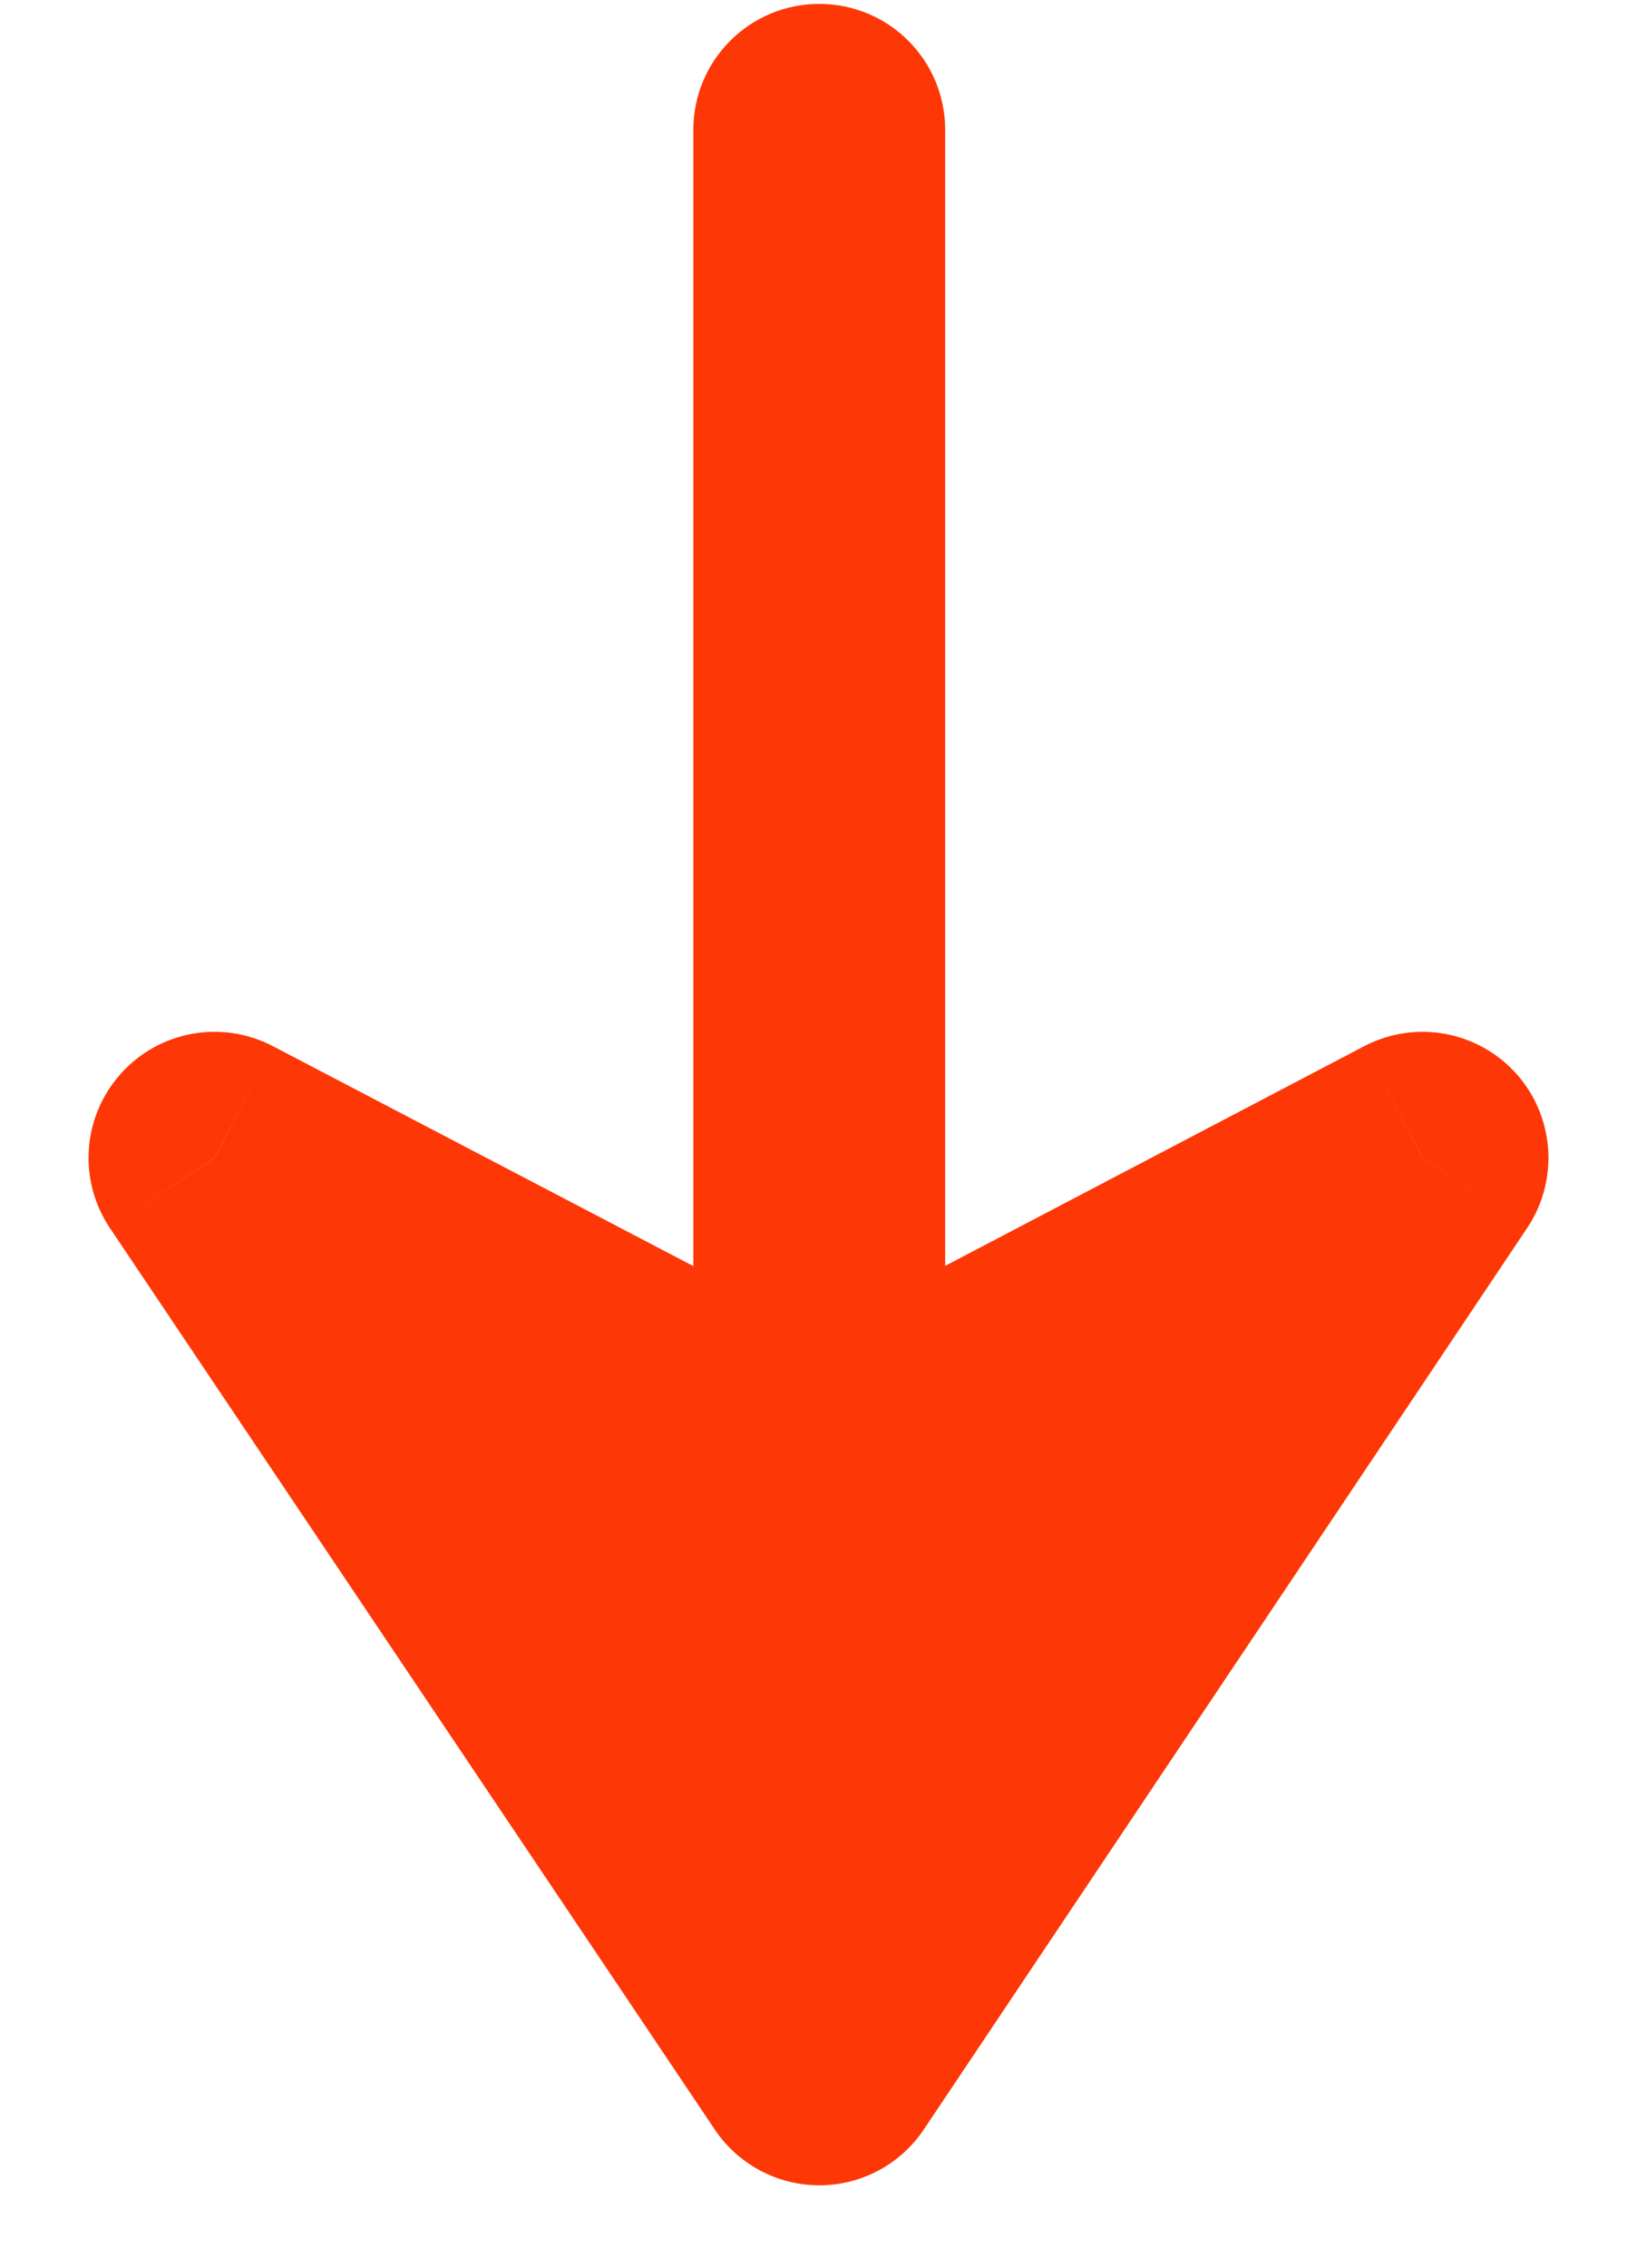 <svg width="13" height="18" viewBox="0 0 13 18" fill="none" xmlns="http://www.w3.org/2000/svg">
<path d="M1.703 9.19L6.506 11.701L11.297 9.19L6.506 16.346L1.703 9.19Z" fill="#FE3707"/>
<path d="M7.506 1.031C7.506 0.478 7.059 0.031 6.506 0.031C5.954 0.031 5.506 0.478 5.506 1.031H7.506ZM6.506 11.701L6.043 12.587L6.507 12.83L6.971 12.587L6.506 11.701ZM1.703 9.19L2.167 8.304C1.761 8.092 1.264 8.182 0.959 8.523C0.653 8.864 0.618 9.368 0.873 9.748L1.703 9.19ZM6.506 16.346L5.676 16.903C5.862 17.18 6.173 17.346 6.507 17.346C6.84 17.346 7.152 17.179 7.337 16.902L6.506 16.346ZM11.297 9.19L12.128 9.747C12.382 9.367 12.346 8.862 12.041 8.522C11.735 8.182 11.238 8.092 10.832 8.305L11.297 9.19ZM5.506 1.031V11.701H7.506V1.031H5.506ZM6.97 10.815L2.167 8.304L1.24 10.077L6.043 12.587L6.97 10.815ZM0.873 9.748L5.676 16.903L7.337 15.789L2.534 8.633L0.873 9.748ZM7.337 16.902L12.128 9.747L10.466 8.634L5.675 15.79L7.337 16.902ZM10.832 8.305L6.042 10.815L6.971 12.587L11.761 10.076L10.832 8.305Z" fill="#FE3707"/>
</svg>
